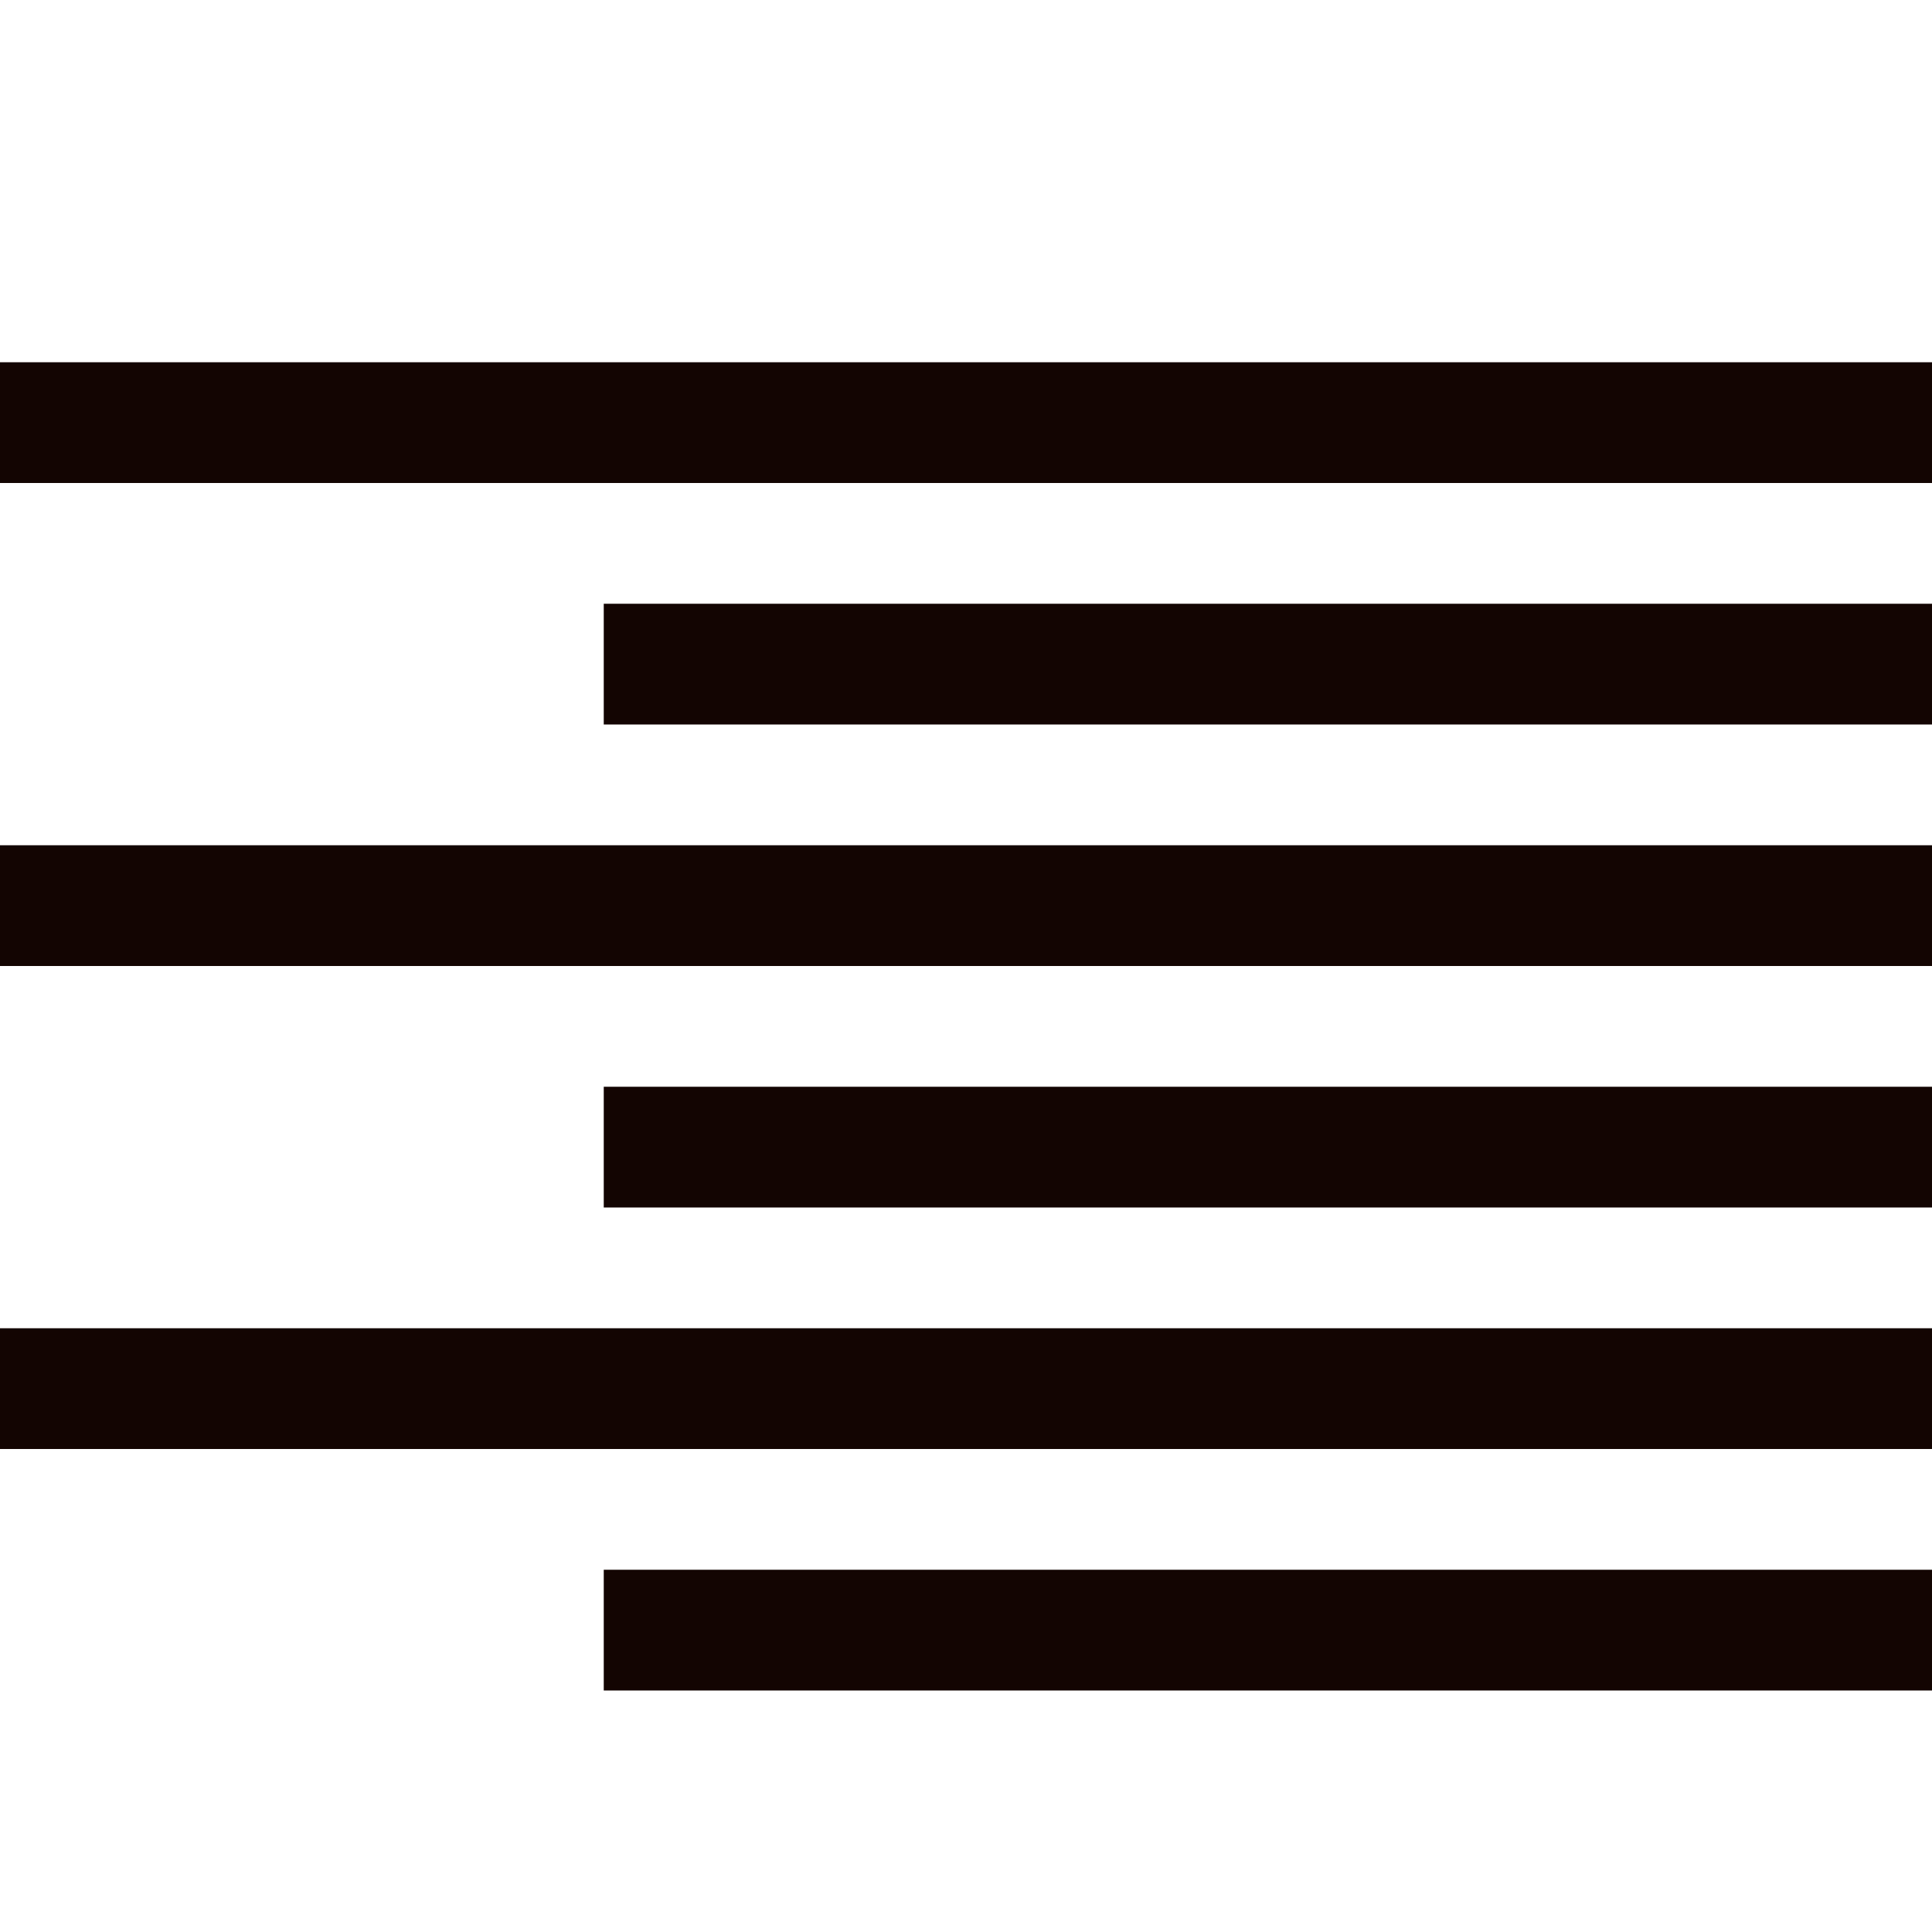 <?xml version="1.0" encoding="utf-8"?>
<!-- Generated by IcoMoon.io -->
<!DOCTYPE svg PUBLIC "-//W3C//DTD SVG 1.1//EN" "http://www.w3.org/Graphics/SVG/1.1/DTD/svg11.dtd">
<svg version="1.1" xmlns="http://www.w3.org/2000/svg" xmlns:xlink="http://www.w3.org/1999/xlink" width="24" height="24" viewBox="0 0 24 24">
<g id="icomoon-ignore">
</g>
<path d="M0 4.5h24v1.5h-24zM7.5 7.5h16.5v1.5h-16.5zM0 10.5h24v1.5h-24zM7.5 13.5h16.5v1.5h-16.5zM0 16.5h24v1.5h-24zM7.5 19.5h16.5v1.5h-16.5z" fill="#130502"></path>
</svg>
